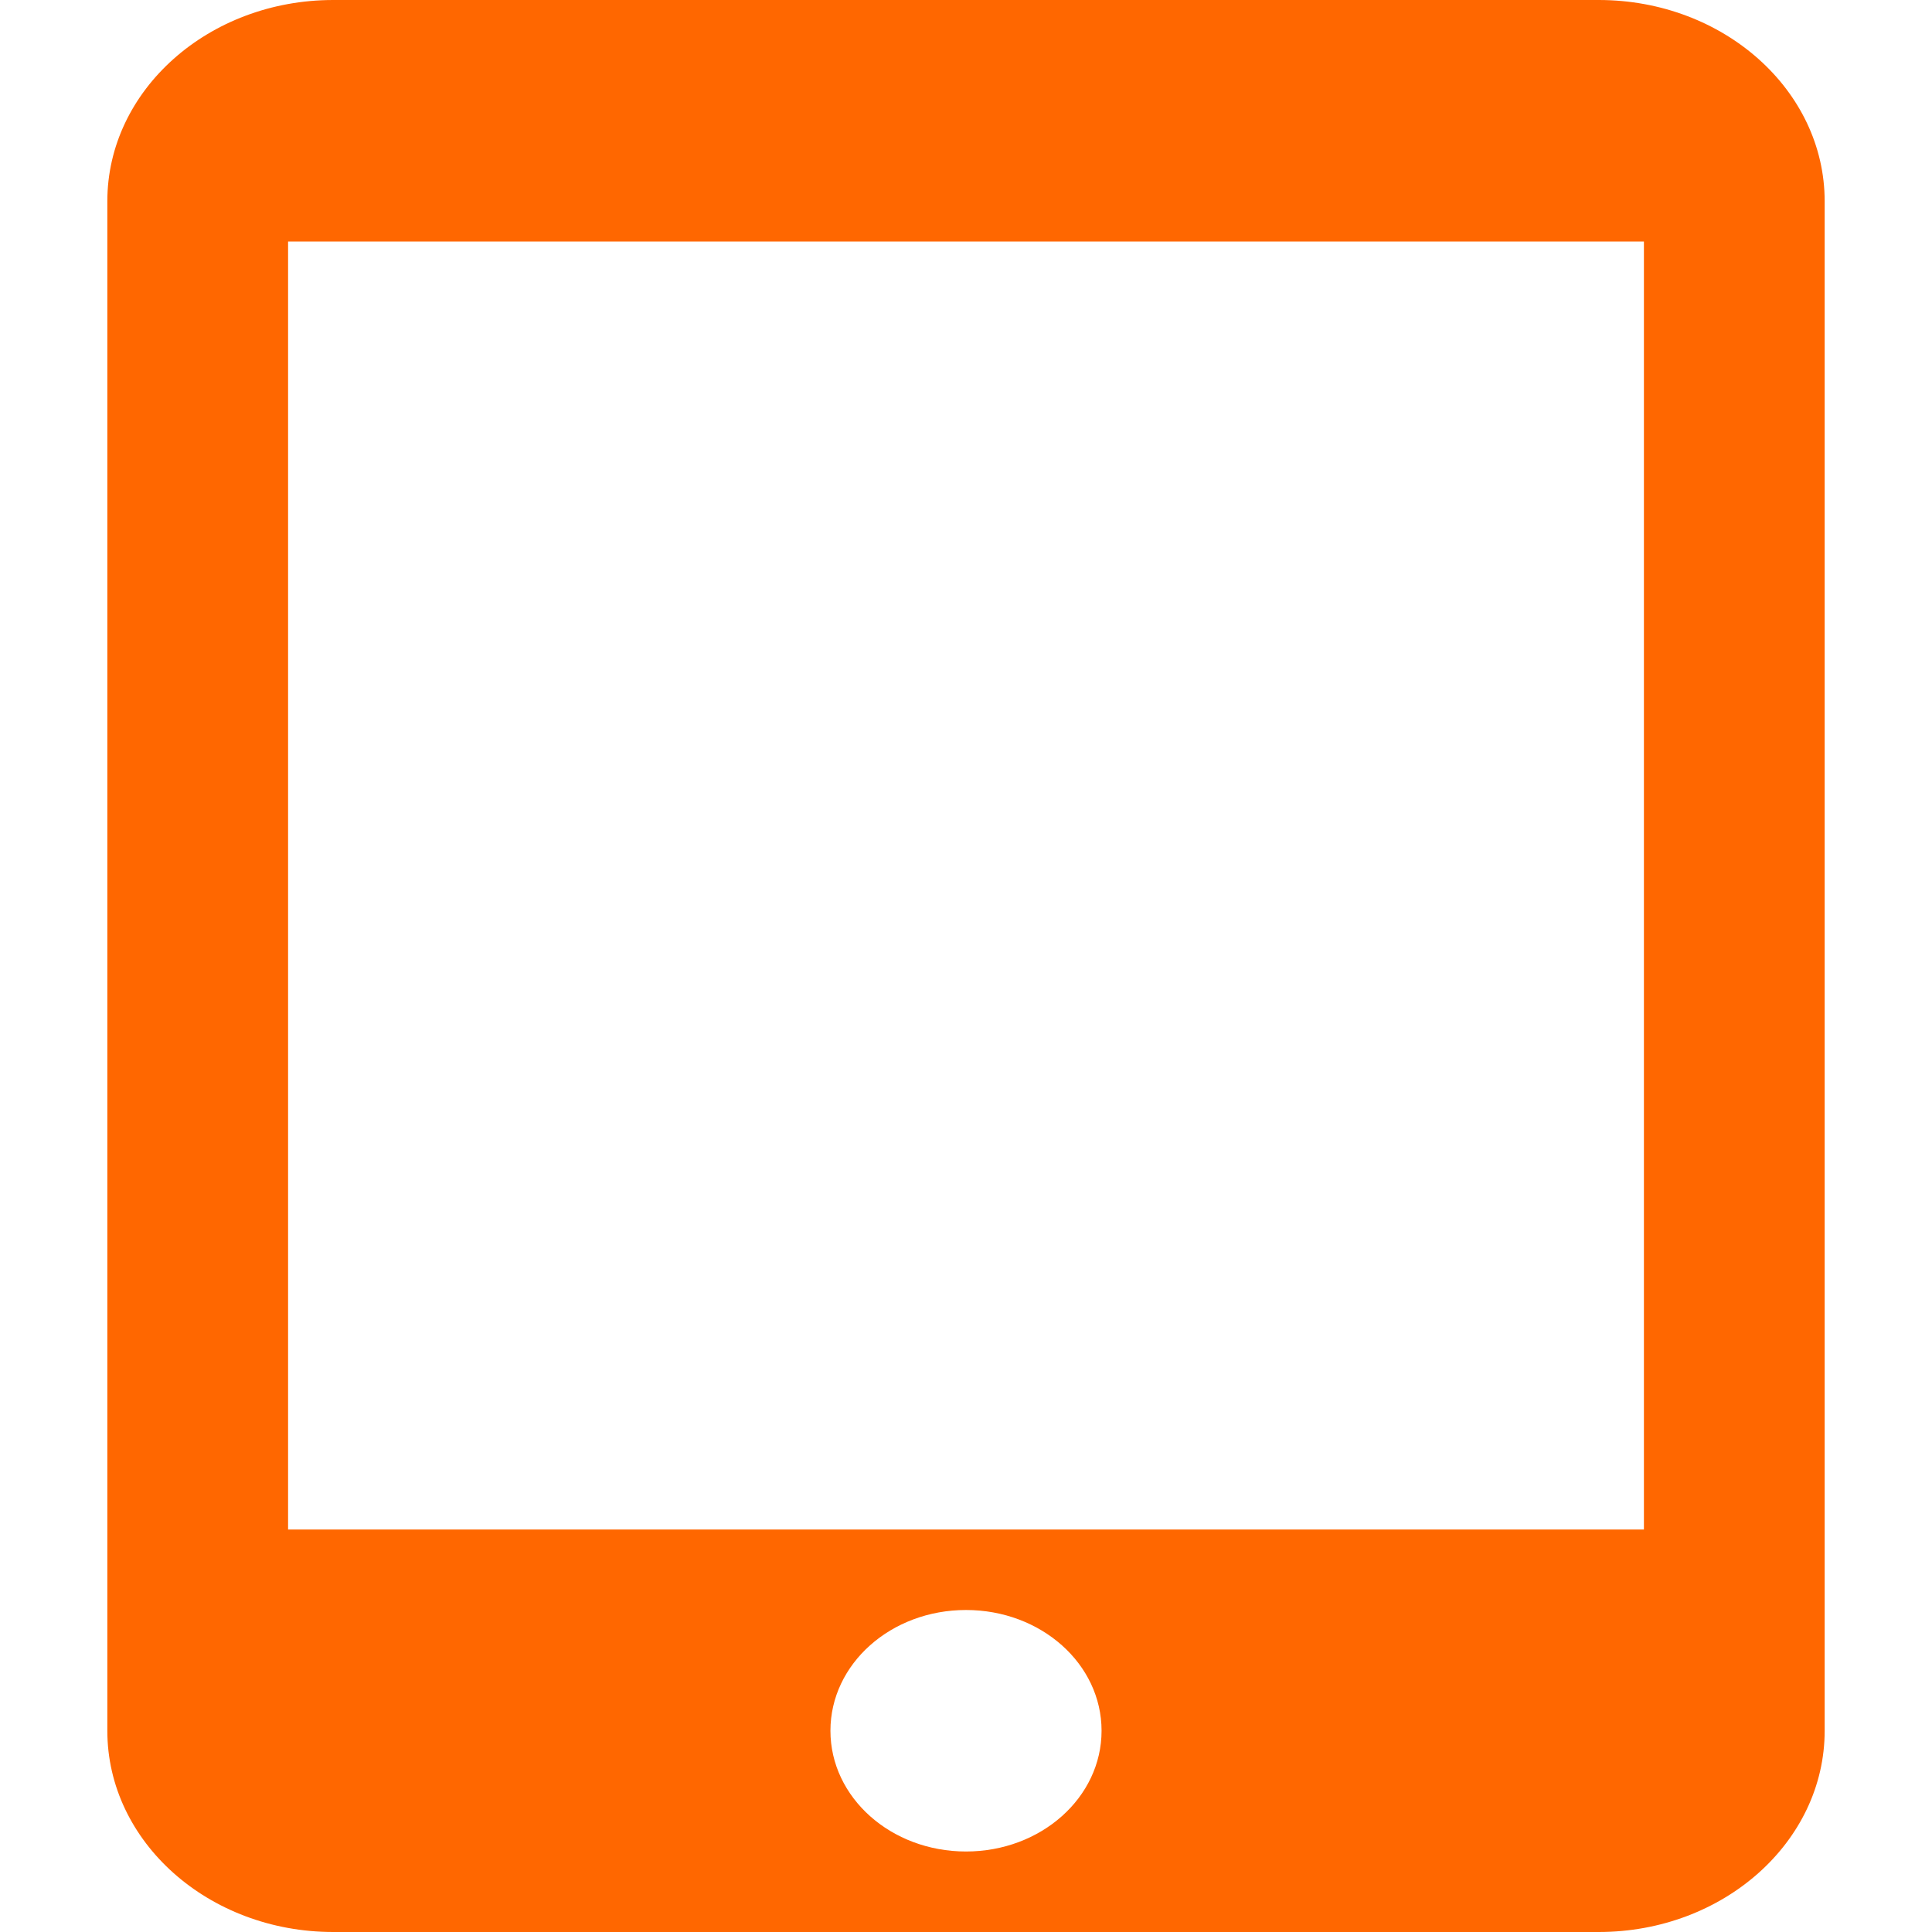 <svg width="18" height="18" viewBox="0 0 18 18" fill="none" xmlns="http://www.w3.org/2000/svg">
<g clip-path="url(#clip0_2072_2883)">
<path d="M14.895 0H3.105C1.943 0 1 0.84 1 1.875V16.125C1 17.16 1.943 18 3.105 18H14.895C16.057 18 17 17.16 17 16.125V1.875C17 0.84 16.057 0 14.895 0ZM9 17.25C8.301 17.25 7.737 16.747 7.737 16.125C7.737 15.502 8.301 15 9 15C9.699 15 10.263 15.502 10.263 16.125C10.263 16.747 9.699 17.25 9 17.25ZM15.316 14.25H2.684V2.25H15.316V14.25Z" fill="#FF6700"/>
</g>
<defs>
<clipPath id="clip0_2072_2883">
<rect width="18" height="18" fill="#FF6700"/>
</clipPath>
</defs>
</svg>
